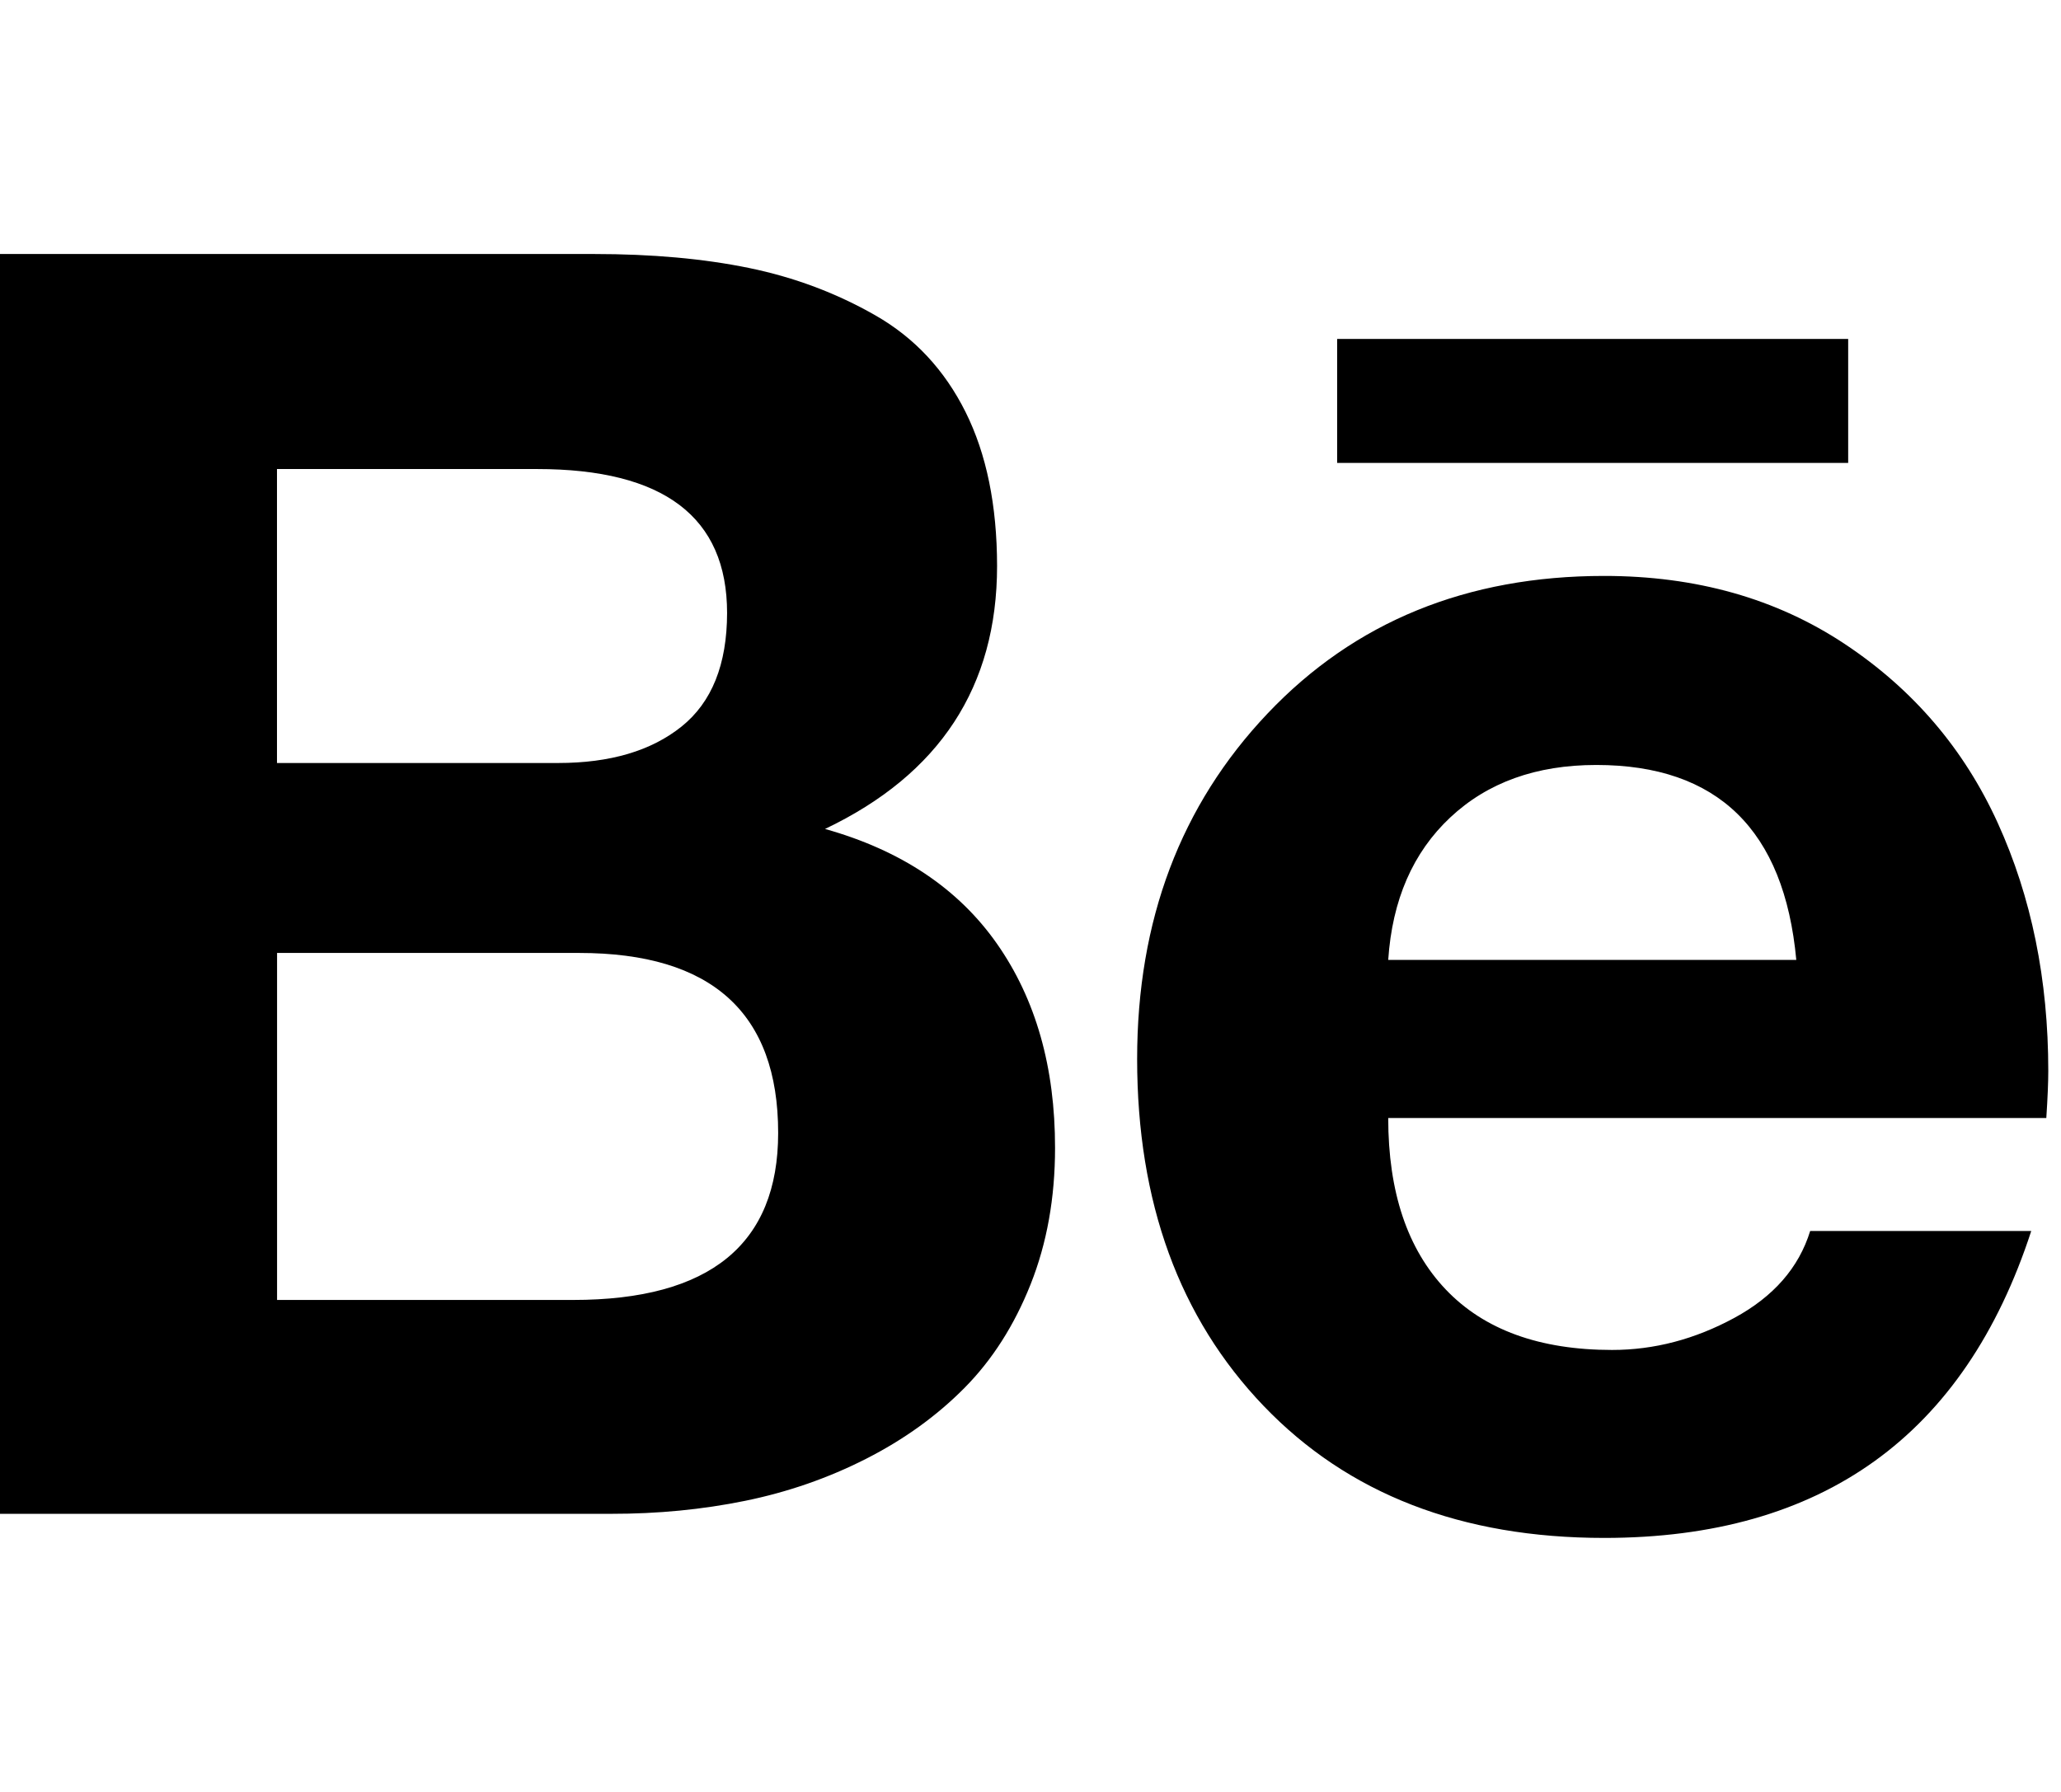 <!-- Generated by IcoMoon.io -->
<svg version="1.1" xmlns="http://www.w3.org/2000/svg" width="23" height="20" viewBox="0 0 23 20">
<title>behance</title>
<path d="M20.625 3.783h-5.703v1.384h5.703v-1.384zM17.813 8.538q-1.004 0-1.629 0.586t-0.692 1.59h4.554q-0.201-2.176-2.232-2.176zM17.991 15.067q0.703 0 1.362-0.357t0.848-0.971h2.467q-1.116 3.426-4.766 3.426-2.388 0-3.8-1.473t-1.412-3.873q0-2.321 1.456-3.856t3.756-1.535q1.54 0 2.684 0.759t1.708 1.998 0.564 2.768q0 0.19-0.022 0.525h-7.344q0 1.239 0.642 1.914t1.858 0.675zM3.092 14.509h3.304q2.288 0 2.288-1.864 0-2.009-2.221-2.009h-3.371v3.873zM3.092 8.516h3.136q0.871 0 1.378-0.407t0.508-1.267q0-1.607-2.121-1.607h-2.902v3.281zM0 2.835h6.629q0.971 0 1.73 0.156t1.412 0.53 1.004 1.077 0.352 1.719q0 2.020-1.92 2.935 1.272 0.357 1.92 1.283t0.647 2.277q0 0.837-0.273 1.523t-0.737 1.155-1.099 0.792-1.35 0.469-1.496 0.145h-6.819v-14.063z"></path>
</svg>
